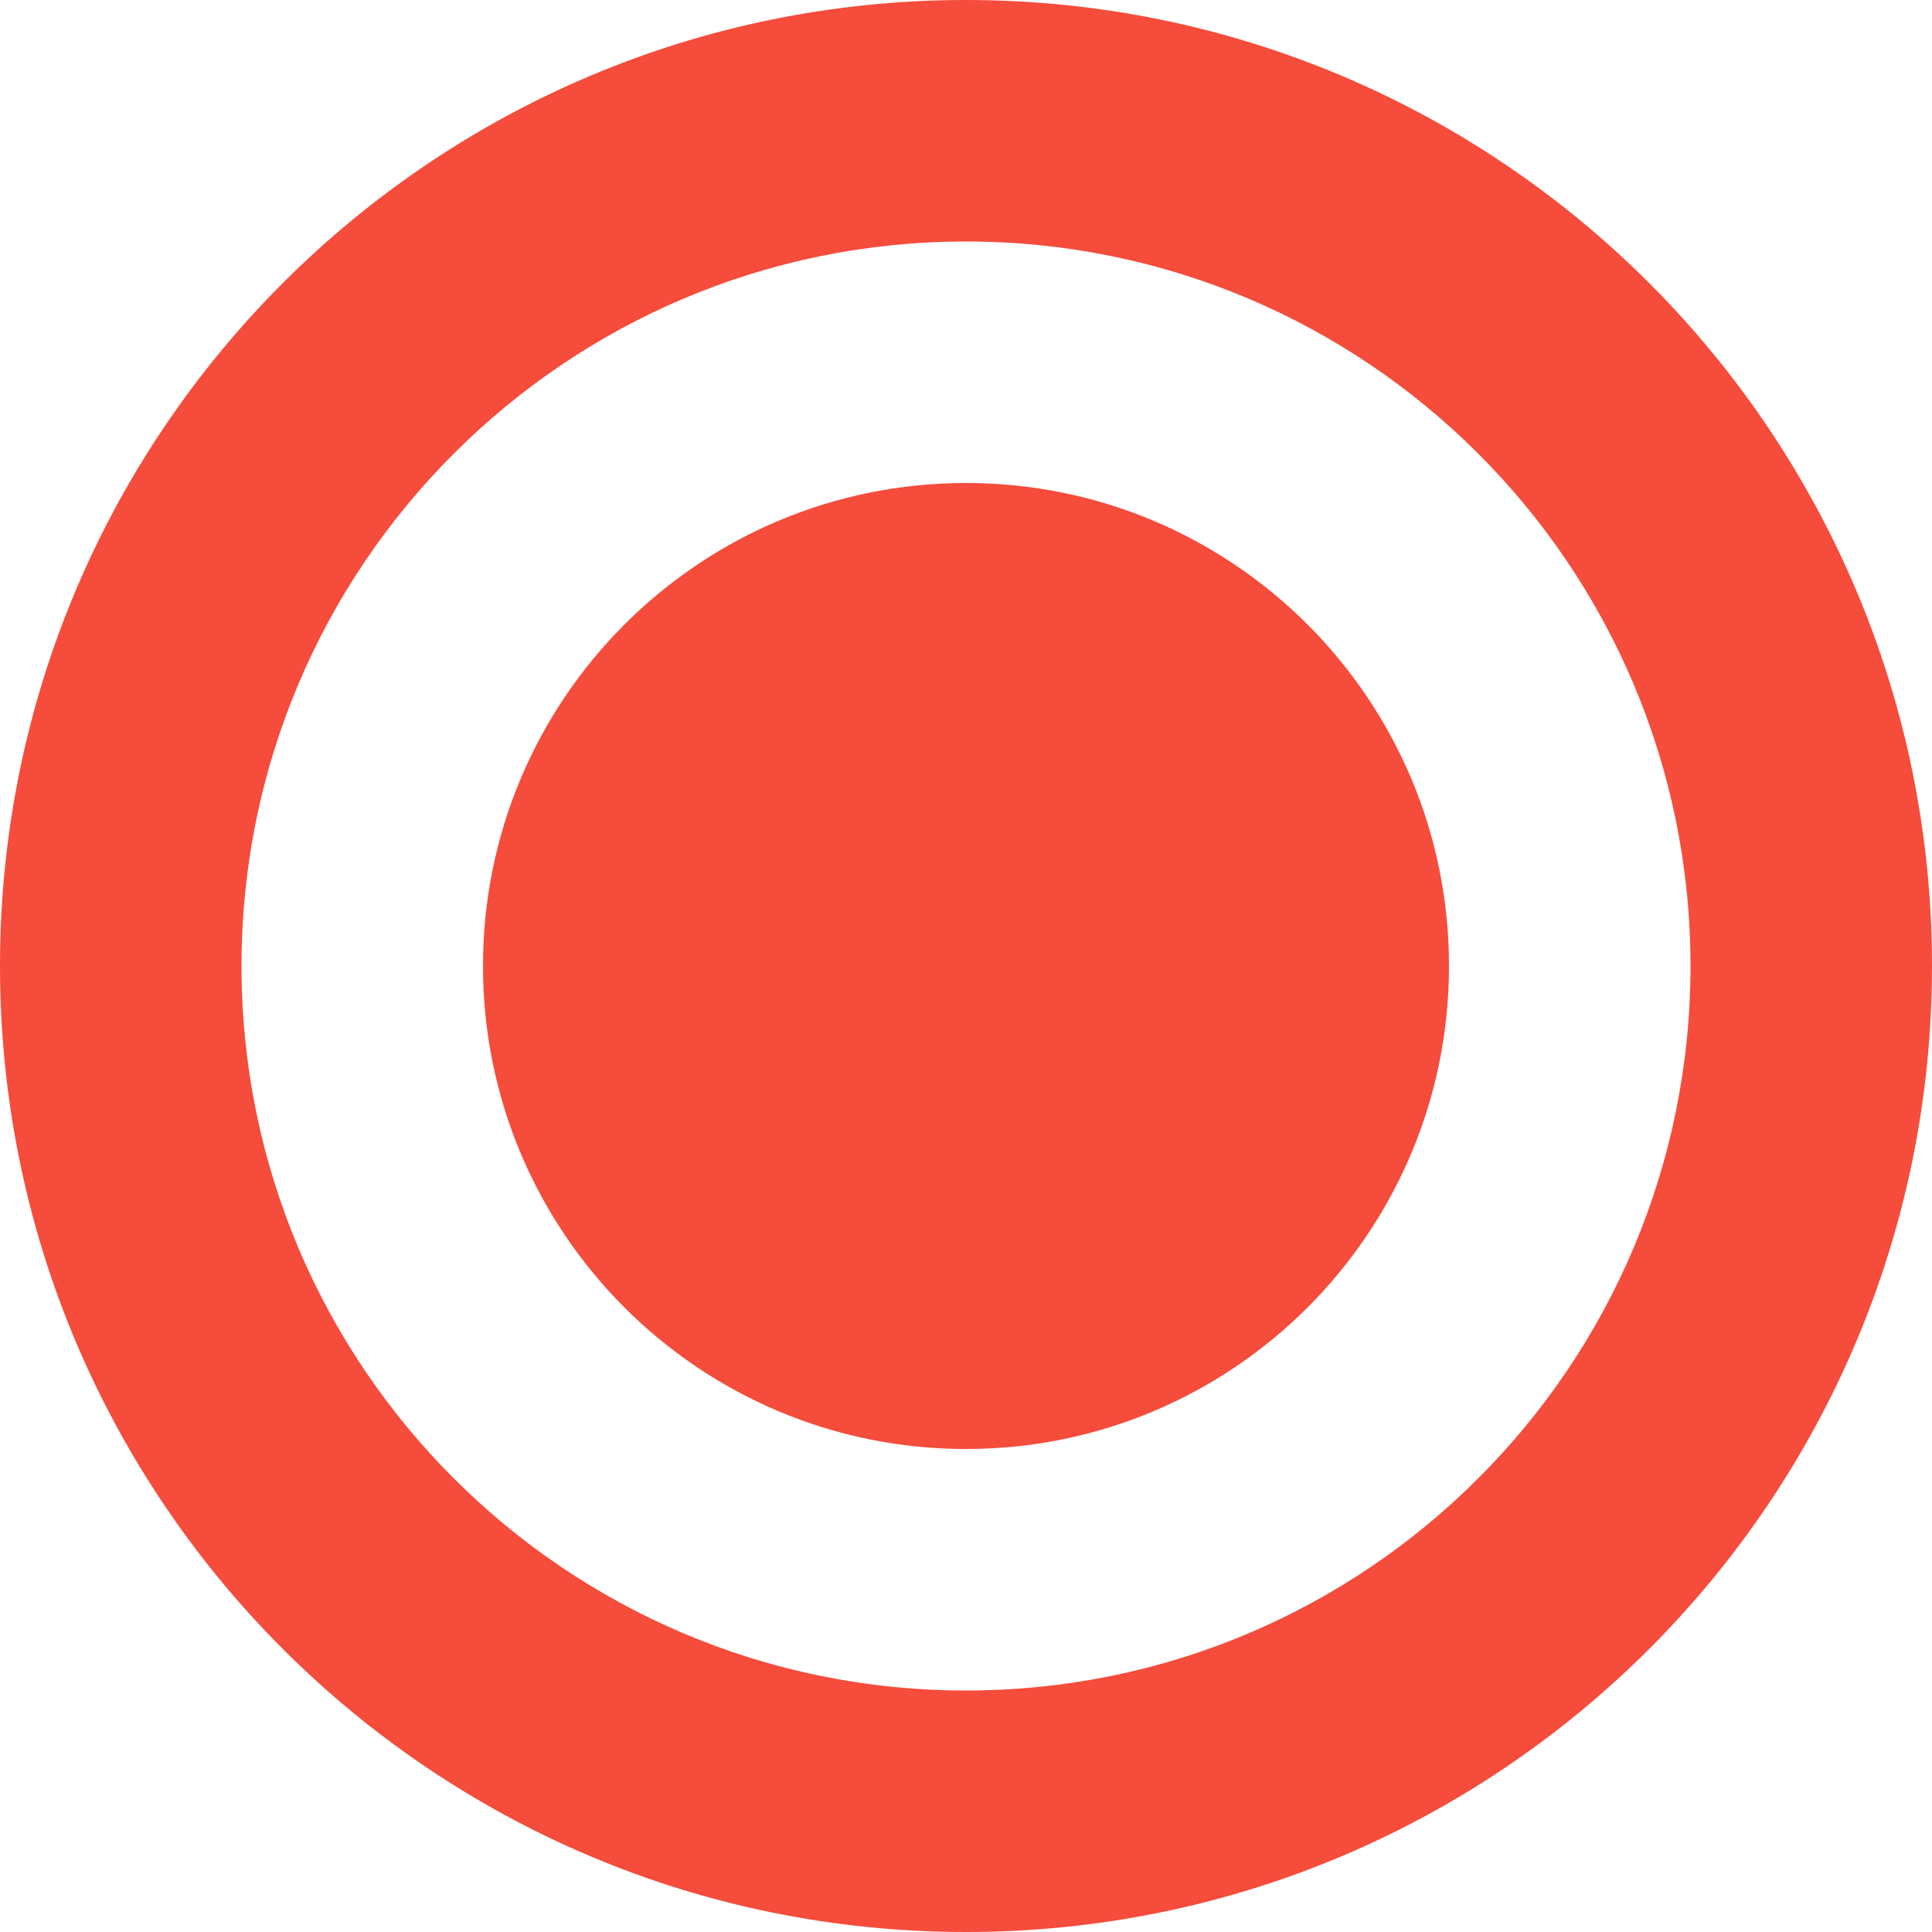 <?xml version="1.0" encoding="UTF-8"?>
<svg width="20px" height="20px" viewBox="0 0 20 20" version="1.1" xmlns="http://www.w3.org/2000/svg" xmlns:xlink="http://www.w3.org/1999/xlink">
    <title>05C95D32-9359-40E7-AD18-1E3CDC58C854@1x</title>
    <g id="Symbols" stroke="none" stroke-width="1" fill="none" fill-rule="evenodd">
        <g id="icon/record/on/enable" transform="translate(-10, -10)" fill="#F54C3C" fill-rule="nonzero">
            <path d="M20,10 C25.523,10 30,14.477 30,20 C30,25.523 25.523,30 20,30 C14.477,30 10,25.523 10,20 C10,14.477 14.477,10 20,10 Z M20,12.5 C15.858,12.5 12.5,15.858 12.5,20 C12.5,24.142 15.858,27.5 20,27.5 C24.142,27.5 27.5,24.142 27.5,20 C27.5,15.858 24.142,12.5 20,12.5 Z M20,15 C22.761,15 25,17.239 25,20 C25,22.761 22.761,25 20,25 C17.239,25 15,22.761 15,20 C15,17.239 17.239,15 20,15 Z" id="icon_record"></path>
        </g>
    </g>
</svg>
